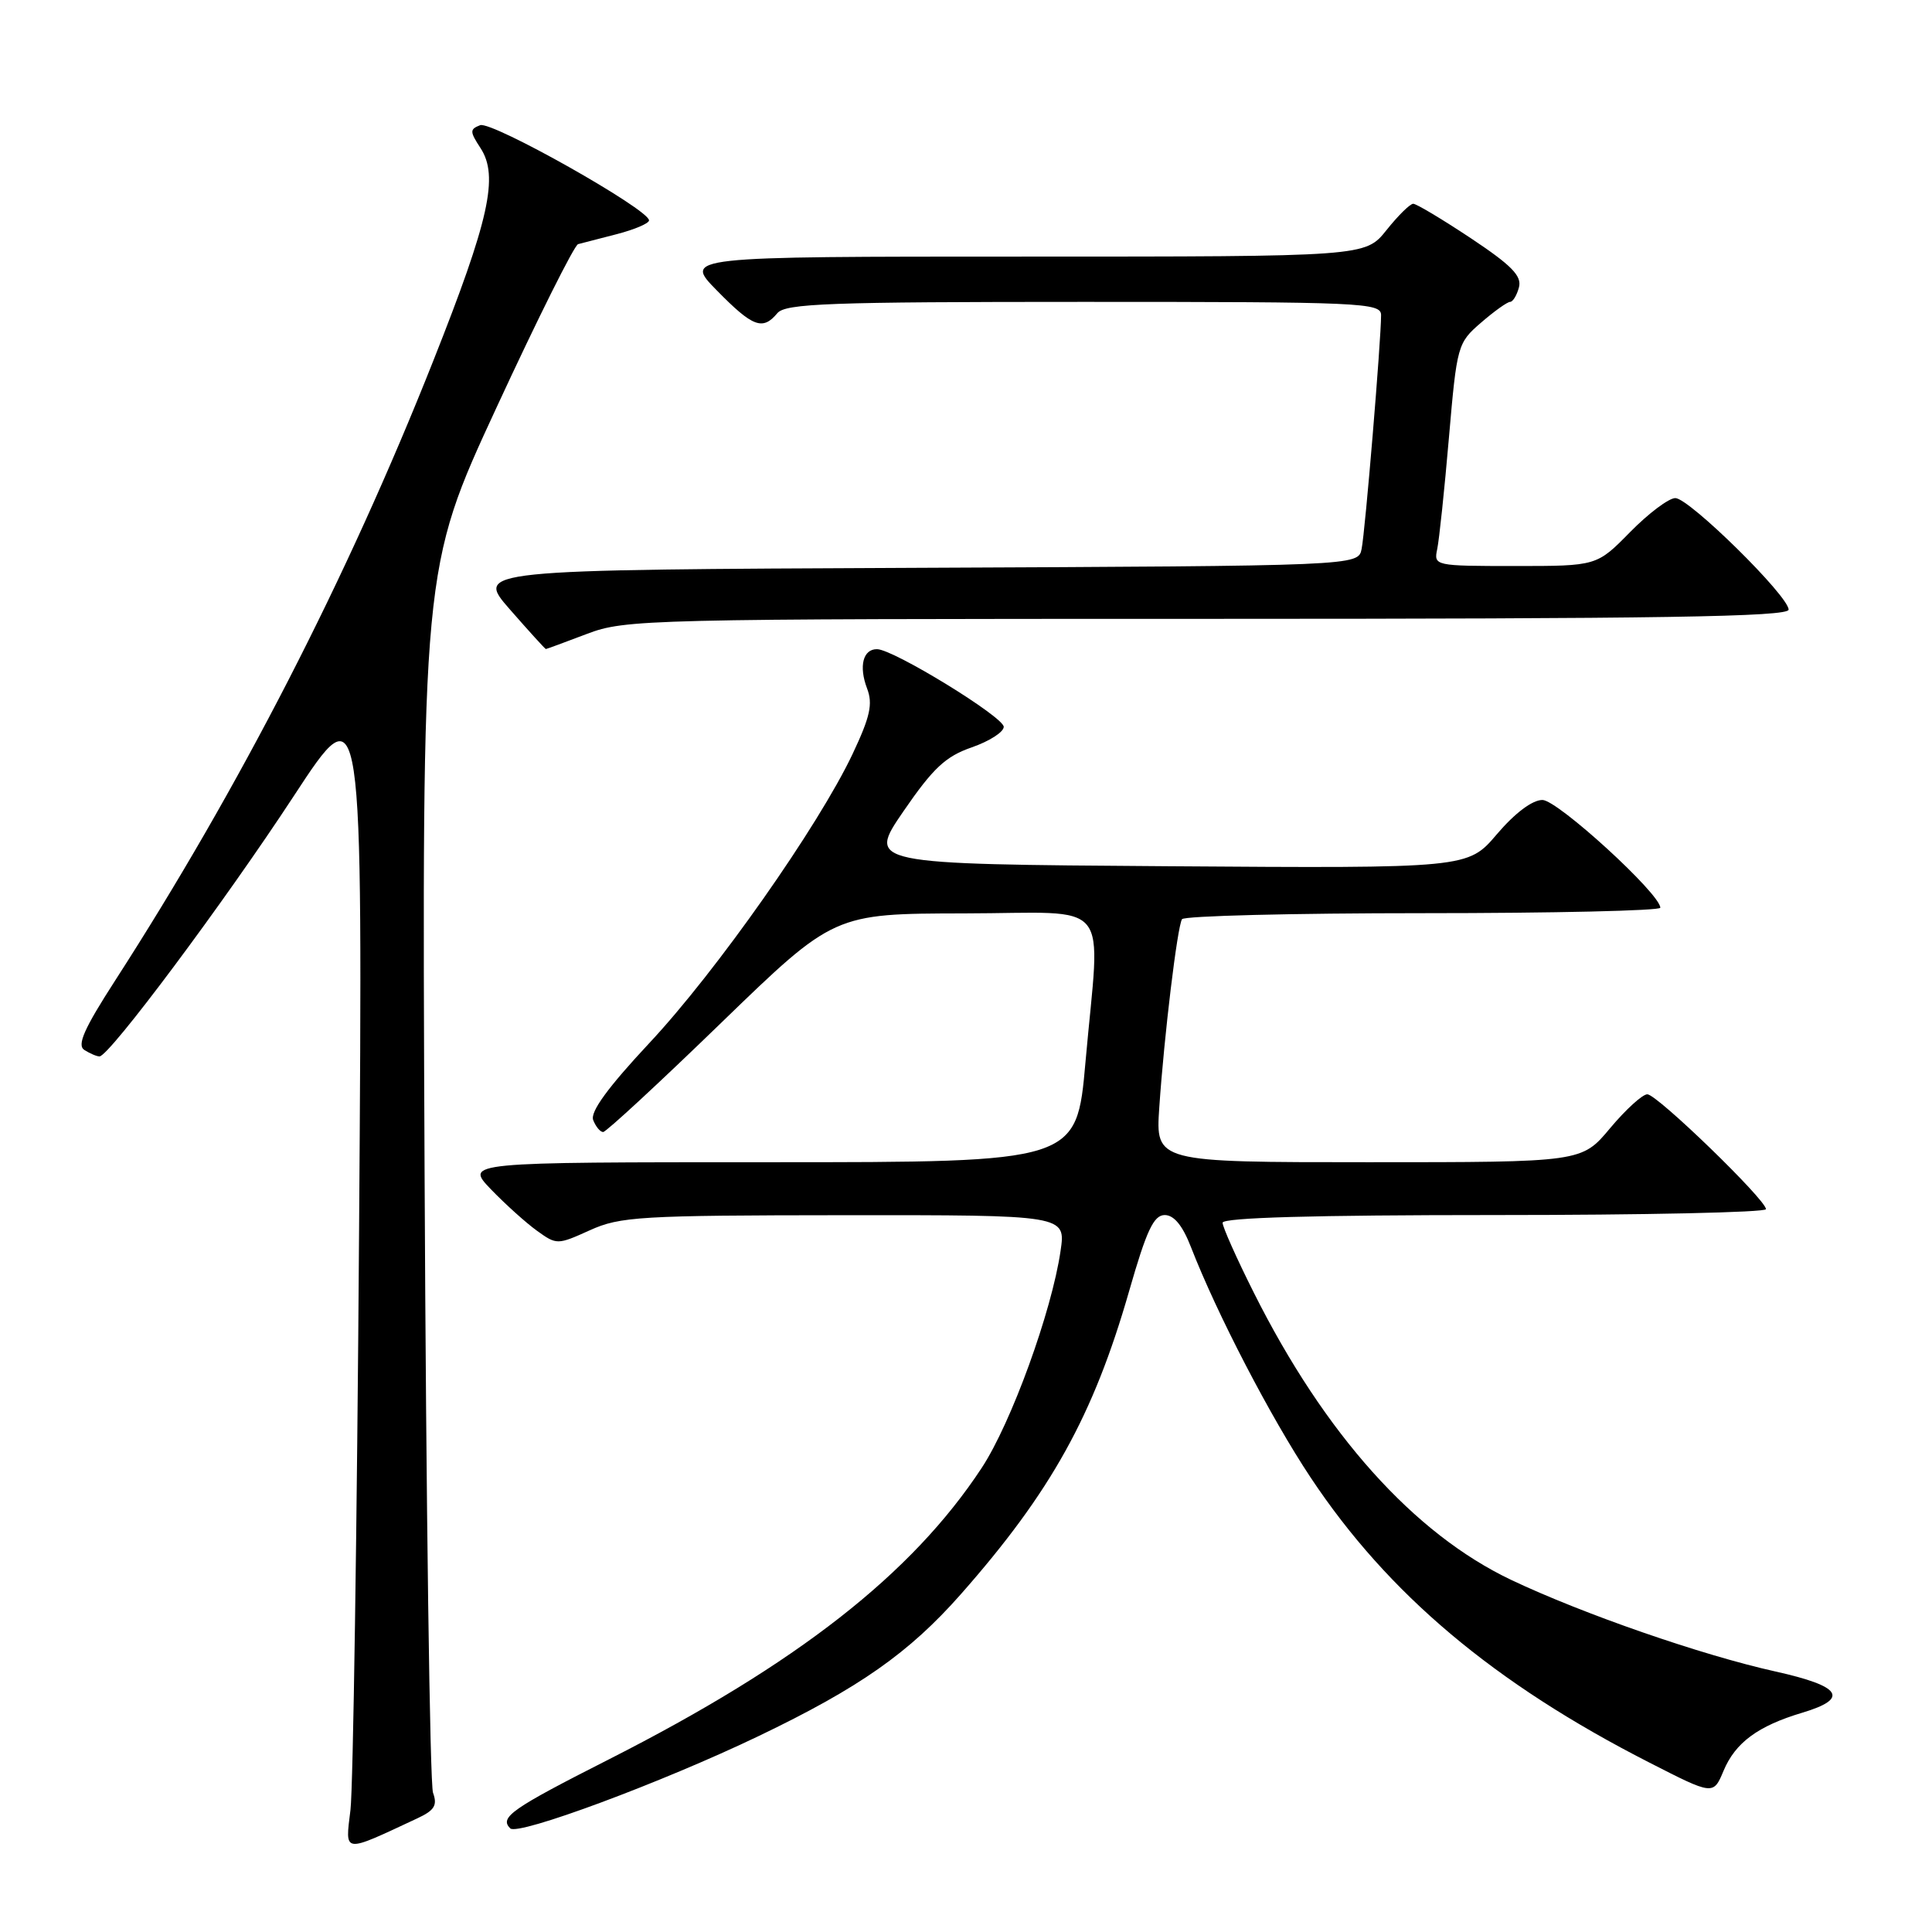 <?xml version="1.0" encoding="UTF-8" standalone="no"?>
<!DOCTYPE svg PUBLIC "-//W3C//DTD SVG 1.1//EN" "http://www.w3.org/Graphics/SVG/1.1/DTD/svg11.dtd" >
<svg xmlns="http://www.w3.org/2000/svg" xmlns:xlink="http://www.w3.org/1999/xlink" version="1.1" viewBox="0 0 256 256">
 <g >
 <path fill="currentColor"
d=" M 55.32 240.93 C 57.57 239.88 57.98 239.21 57.38 237.56 C 56.96 236.43 56.46 199.47 56.26 155.43 C 55.90 75.36 55.90 75.36 65.80 53.98 C 71.24 42.22 76.10 32.49 76.60 32.35 C 77.09 32.22 79.41 31.62 81.75 31.02 C 84.09 30.41 86.00 29.60 86.00 29.20 C 86.00 27.75 65.16 16.00 63.62 16.59 C 62.23 17.13 62.24 17.43 63.67 19.62 C 66.11 23.35 64.83 29.12 57.40 47.84 C 46.00 76.60 31.72 104.39 15.28 129.89 C 11.13 136.32 10.17 138.49 11.18 139.13 C 11.91 139.59 12.81 139.98 13.18 139.98 C 14.45 140.01 29.73 119.53 38.94 105.46 C 48.08 91.50 48.08 91.50 47.58 163.00 C 47.31 202.32 46.79 236.89 46.44 239.81 C 45.73 245.66 45.32 245.60 55.32 240.93 Z  M 100.50 230.05 C 113.87 223.64 120.45 219.02 127.30 211.26 C 139.26 197.70 144.88 187.58 149.62 171.06 C 151.92 163.04 152.87 161.01 154.33 161.00 C 155.56 161.00 156.70 162.39 157.81 165.25 C 161.24 174.08 168.36 187.80 173.68 195.80 C 183.93 211.23 197.99 223.06 218.53 233.54 C 227.02 237.88 227.02 237.88 228.38 234.64 C 229.94 230.91 232.93 228.70 238.82 226.94 C 245.09 225.06 244.02 223.43 235.25 221.48 C 225.47 219.31 209.74 213.85 200.25 209.35 C 187.36 203.23 175.53 190.04 166.13 171.27 C 163.86 166.75 162.00 162.58 162.00 162.02 C 162.00 161.34 174.15 161.00 198.00 161.00 C 217.80 161.00 234.00 160.65 234.00 160.22 C 234.00 158.98 219.57 145.00 218.28 145.00 C 217.63 145.00 215.41 147.03 213.34 149.50 C 209.58 154.00 209.58 154.00 181.35 154.00 C 153.12 154.00 153.12 154.00 153.61 146.75 C 154.26 137.18 156.00 122.81 156.62 121.80 C 156.90 121.36 171.27 121.00 188.56 121.00 C 205.85 121.00 220.00 120.67 220.00 120.28 C 220.00 118.44 206.39 106.00 204.38 106.00 C 203.04 106.00 200.74 107.73 198.35 110.53 C 194.50 115.06 194.50 115.06 154.71 114.78 C 114.91 114.50 114.91 114.50 119.71 107.50 C 123.64 101.78 125.29 100.23 128.76 99.03 C 131.09 98.22 133.00 97.00 133.00 96.31 C 133.00 95.00 118.41 86.05 116.22 86.02 C 114.36 85.99 113.77 88.27 114.89 91.22 C 115.68 93.28 115.30 94.97 112.97 99.91 C 108.44 109.48 94.90 128.75 86.04 138.21 C 80.55 144.09 78.19 147.32 78.60 148.41 C 78.94 149.28 79.53 150.00 79.92 150.00 C 80.31 150.00 87.35 143.49 95.56 135.53 C 110.50 121.06 110.50 121.06 127.75 121.03 C 147.75 121.00 145.79 118.59 143.83 140.75 C 142.66 154.00 142.66 154.00 102.13 154.00 C 61.61 154.00 61.61 154.00 65.05 157.59 C 66.95 159.56 69.69 162.03 71.15 163.08 C 73.76 164.96 73.86 164.96 78.15 163.02 C 82.16 161.20 84.79 161.04 111.86 161.02 C 141.23 161.00 141.23 161.00 140.53 165.75 C 139.36 173.78 133.99 188.56 130.09 194.49 C 120.85 208.55 105.61 220.47 80.75 233.09 C 67.76 239.68 66.14 240.81 67.61 242.27 C 68.62 243.28 87.70 236.19 100.50 230.05 Z  M 77.76 84.00 C 82.86 82.06 85.45 82.00 160.01 82.00 C 220.09 82.00 237.00 81.73 237.00 80.78 C 237.00 78.97 223.82 66.00 221.99 66.00 C 221.12 66.00 218.43 68.03 216.00 70.50 C 211.58 75.00 211.58 75.00 200.77 75.00 C 190.09 75.00 189.97 74.97 190.44 72.75 C 190.70 71.51 191.40 64.88 191.99 58.00 C 193.05 45.75 193.13 45.44 196.25 42.75 C 197.99 41.24 199.73 40.00 200.10 40.00 C 200.46 40.00 200.99 39.13 201.27 38.07 C 201.67 36.56 200.28 35.15 194.90 31.57 C 191.12 29.06 187.68 27.00 187.26 27.00 C 186.84 27.00 185.24 28.58 183.71 30.50 C 180.91 34.00 180.91 34.00 135.75 34.00 C 90.58 34.00 90.58 34.00 95.00 38.50 C 99.75 43.34 101.06 43.83 103.00 41.50 C 104.07 40.21 109.84 40.00 143.62 40.00 C 180.46 40.00 183.00 40.11 183.00 41.75 C 183.01 44.99 180.89 70.48 180.42 72.74 C 179.97 74.98 179.97 74.98 121.47 75.24 C 62.97 75.50 62.97 75.50 67.56 80.75 C 70.09 83.64 72.23 86.00 72.33 86.00 C 72.42 86.00 74.87 85.10 77.76 84.00 Z "/>
</g>
</svg>